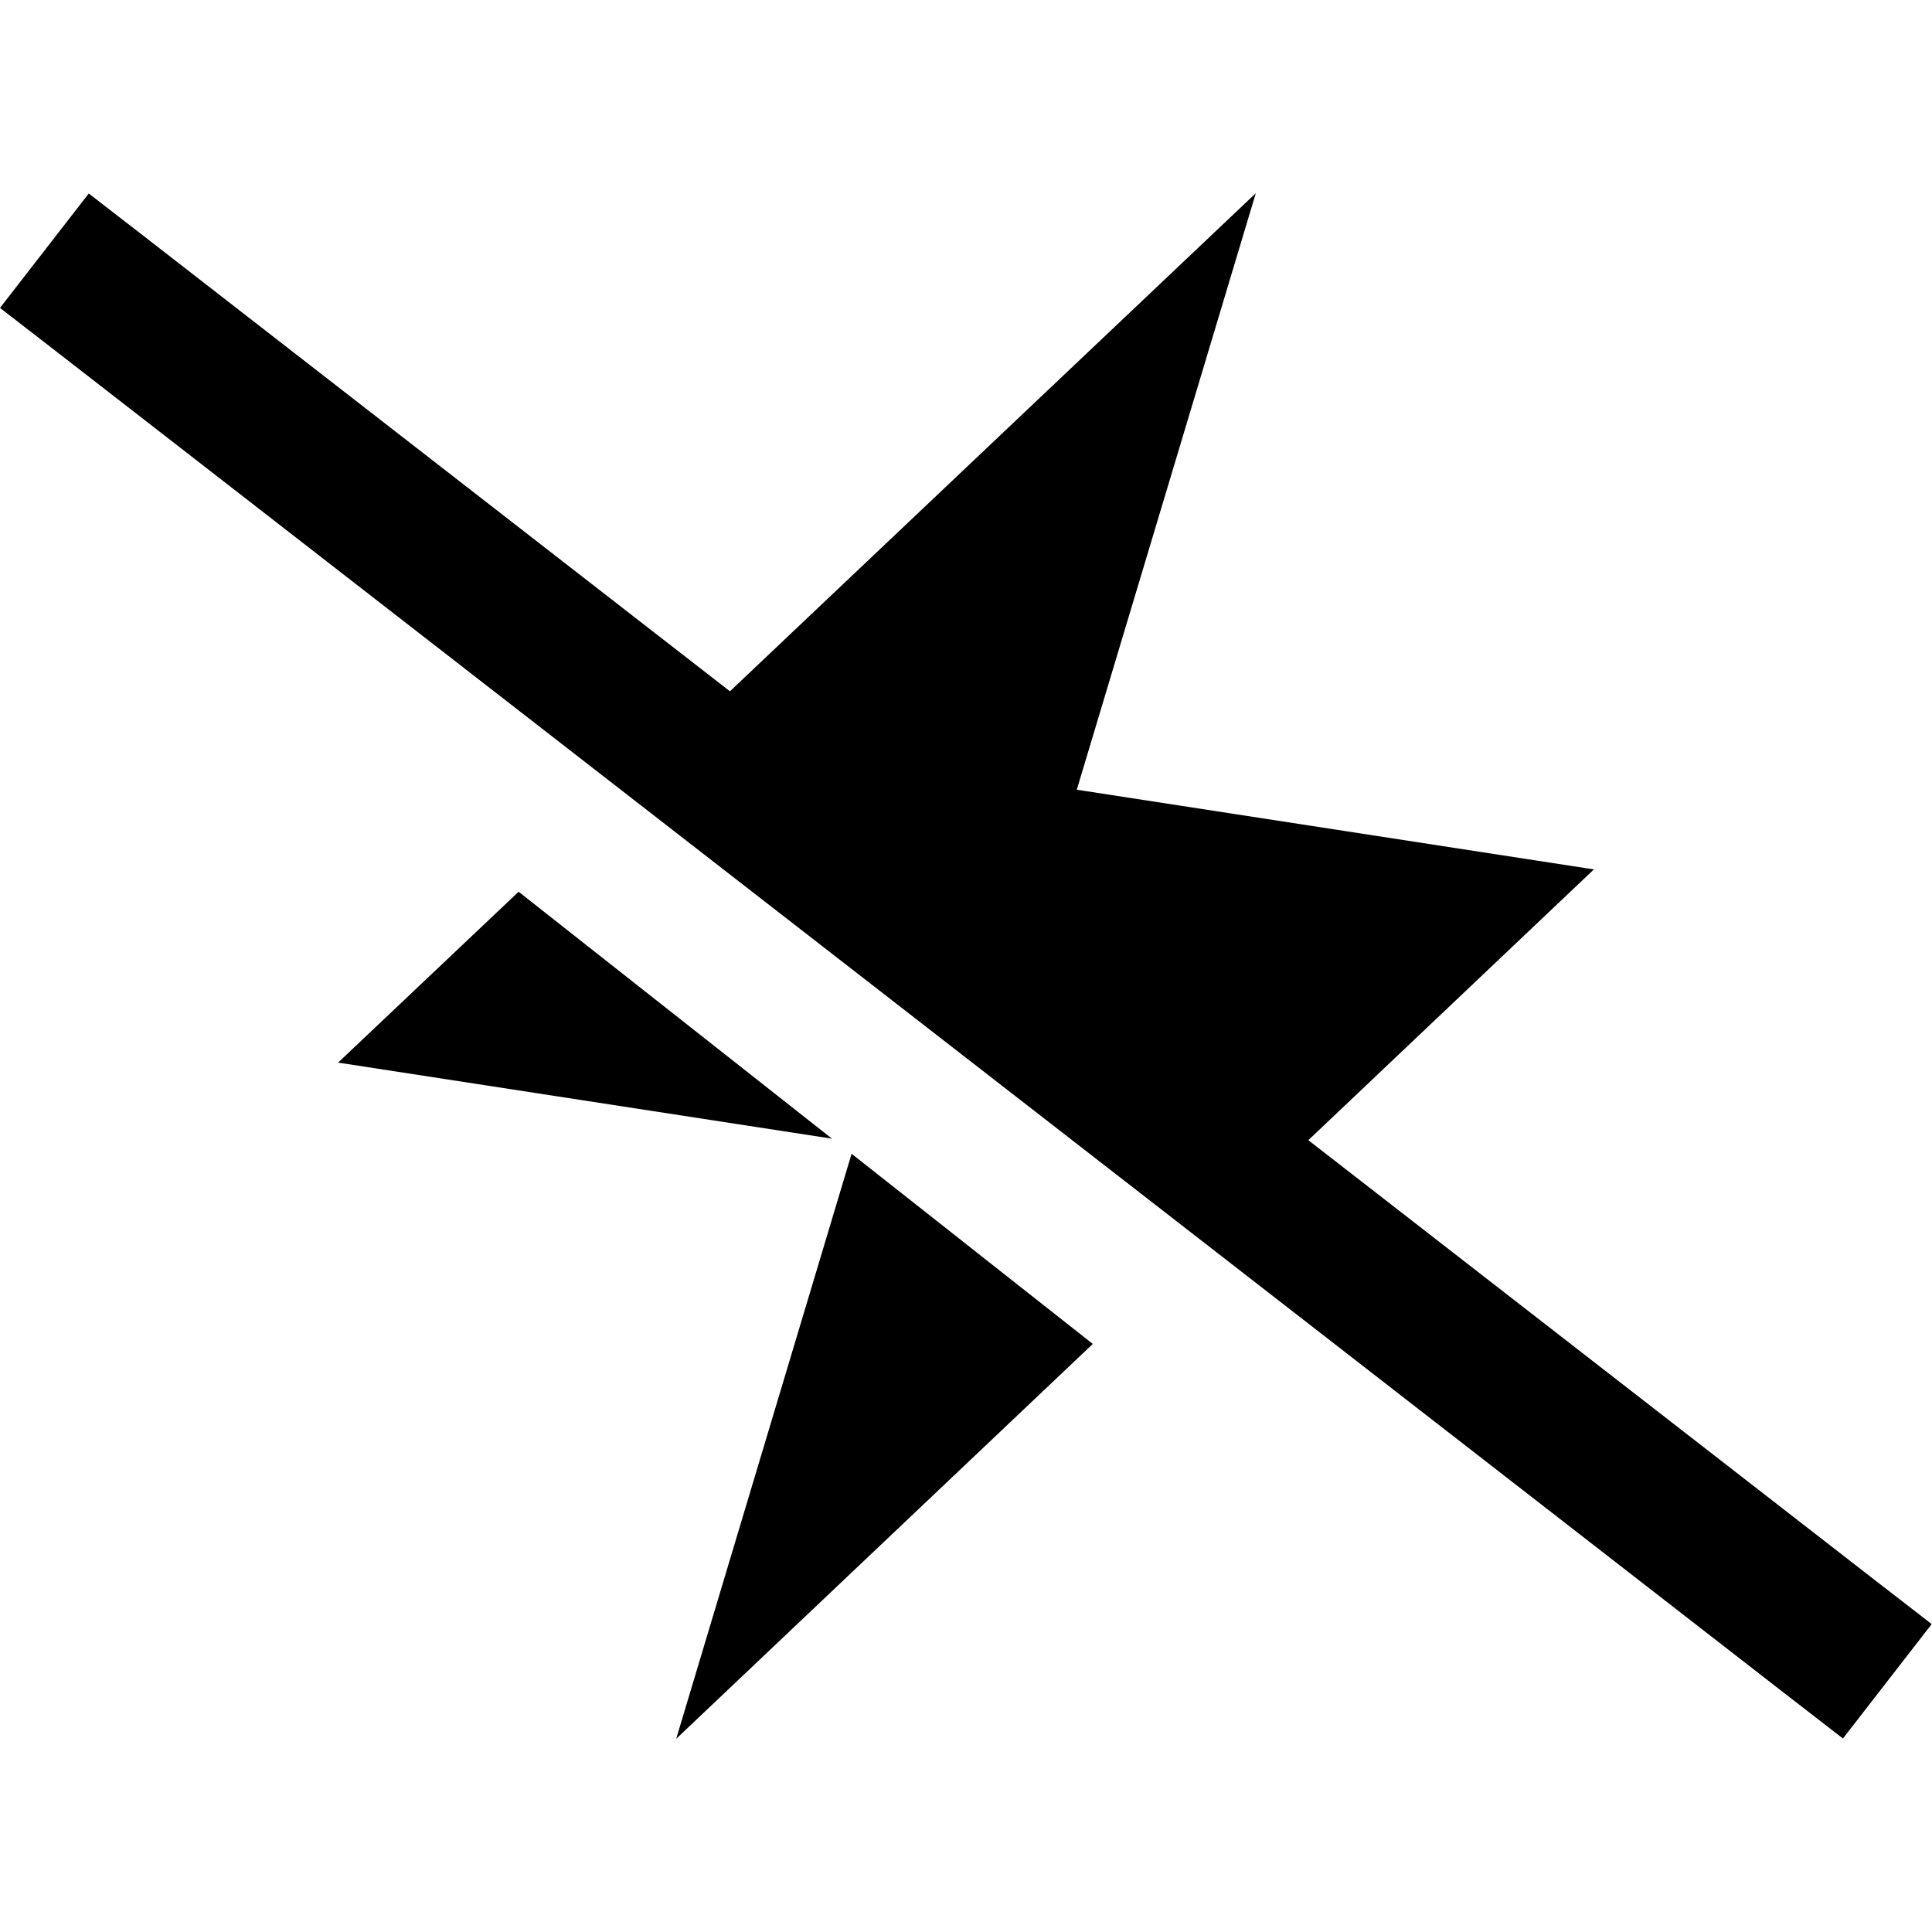 <svg xmlns="http://www.w3.org/2000/svg" width="24" height="24" viewBox="0 0 640 512"><path d="M433.4 313.7L528 224 356.7 197.6 416 0 241.8 165 48.4 14.8 29.4 .1 0 38 19 52.7 591.5 497.2l19 14.7L639.9 474l-19-14.7L433.4 313.7zM112 288l163.6 25.2L171.8 231.4 112 288zm250 93.2l-79.9-63L224 512 362 381.2z"/></svg>